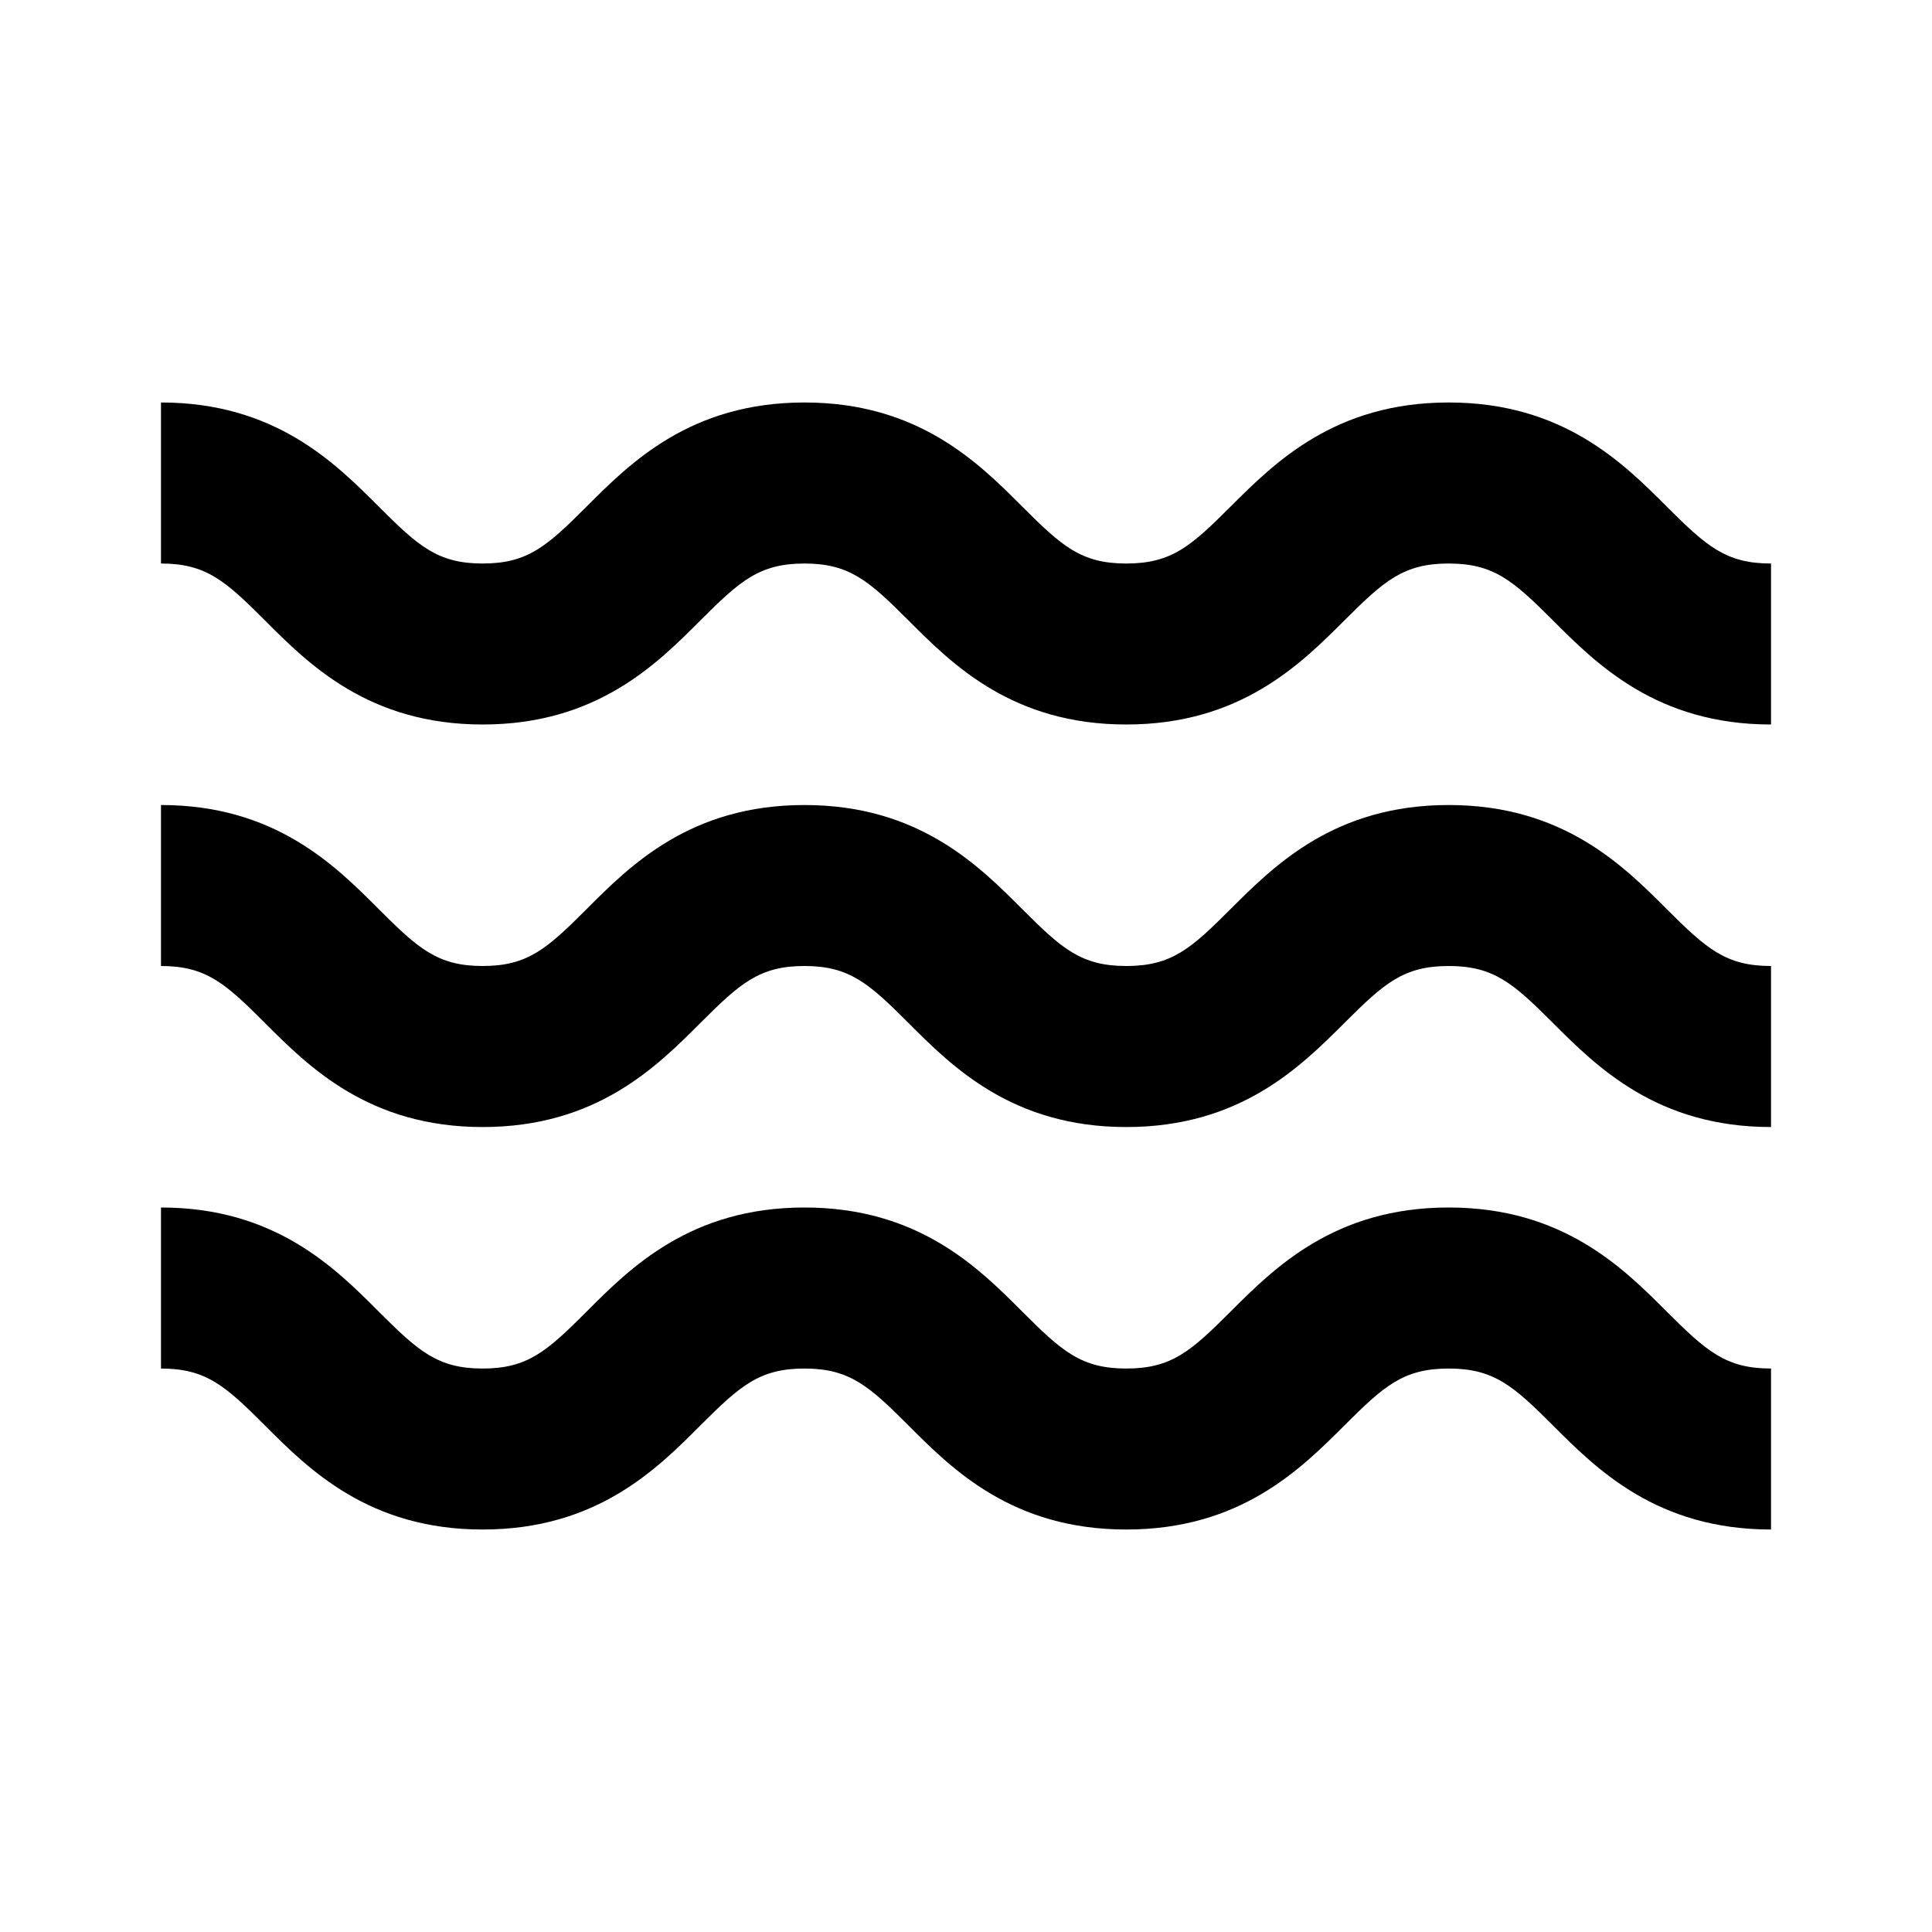 <svg width="34" height="34" viewBox="0 0 34 34" xmlns="http://www.w3.org/2000/svg">
<path d="M8.494 12.75C10.496 12.75 11.554 11.692 12.326 10.918C13.021 10.224 13.362 9.917 14.157 9.917C14.951 9.917 15.293 10.224 15.987 10.918C16.759 11.692 17.817 12.75 19.821 12.75C21.825 12.75 22.885 11.692 23.66 10.918C24.355 10.224 24.697 9.917 25.494 9.917C26.292 9.917 26.633 10.224 27.329 10.918C28.102 11.692 29.162 12.75 31.167 12.75V9.917C30.369 9.917 30.028 9.609 29.332 8.915C28.559 8.142 27.499 7.083 25.494 7.083C23.49 7.083 22.431 8.142 21.657 8.914C20.961 9.609 20.621 9.917 19.821 9.917C19.024 9.917 18.684 9.609 17.99 8.915C17.218 8.142 16.16 7.083 14.157 7.083C12.154 7.083 11.095 8.142 10.323 8.915C9.629 9.609 9.289 9.917 8.494 9.917C7.7 9.917 7.36 9.609 6.665 8.915C5.893 8.142 4.835 7.083 2.833 7.083V9.917C3.628 9.917 3.968 10.224 4.662 10.918C5.434 11.692 6.493 12.75 8.494 12.75ZM8.494 19.834C10.496 19.834 11.554 18.775 12.326 18.002C13.021 17.308 13.362 17 14.157 17C14.951 17 15.293 17.308 15.987 18.002C16.759 18.775 17.817 19.834 19.821 19.834C21.825 19.834 22.885 18.775 23.66 18.002C24.355 17.308 24.697 17 25.494 17C26.292 17 26.633 17.308 27.329 18.002C28.102 18.775 29.162 19.834 31.167 19.834V17C30.369 17 30.028 16.693 29.332 15.999C28.559 15.225 27.499 14.167 25.494 14.167C23.49 14.167 22.431 15.225 21.657 15.997C20.961 16.693 20.621 17 19.821 17C19.024 17 18.684 16.693 17.99 15.999C17.218 15.225 16.16 14.167 14.157 14.167C12.154 14.167 11.095 15.225 10.323 15.999C9.629 16.693 9.289 17 8.494 17C7.7 17 7.36 16.693 6.665 15.999C5.893 15.225 4.835 14.167 2.833 14.167V17C3.628 17 3.968 17.308 4.662 18.002C5.434 18.775 6.493 19.834 8.494 19.834ZM8.494 26.917C10.496 26.917 11.554 25.859 12.326 25.085C13.021 24.391 13.362 24.084 14.157 24.084C14.951 24.084 15.293 24.391 15.987 25.085C16.759 25.859 17.817 26.917 19.821 26.917C21.825 26.917 22.885 25.859 23.66 25.085C24.355 24.391 24.697 24.084 25.494 24.084C26.292 24.084 26.633 24.391 27.329 25.085C28.102 25.859 29.162 26.917 31.167 26.917V24.084C30.369 24.084 30.028 23.776 29.332 23.082C28.559 22.308 27.499 21.25 25.494 21.25C23.49 21.25 22.431 22.308 21.657 23.081C20.961 23.776 20.621 24.084 19.821 24.084C19.024 24.084 18.684 23.776 17.99 23.082C17.218 22.308 16.16 21.25 14.157 21.25C12.154 21.25 11.095 22.308 10.323 23.082C9.629 23.776 9.289 24.084 8.494 24.084C7.7 24.084 7.36 23.776 6.665 23.082C5.893 22.308 4.835 21.25 2.833 21.25V24.084C3.628 24.084 3.968 24.391 4.662 25.085C5.434 25.859 6.493 26.917 8.494 26.917Z"/>
</svg>
